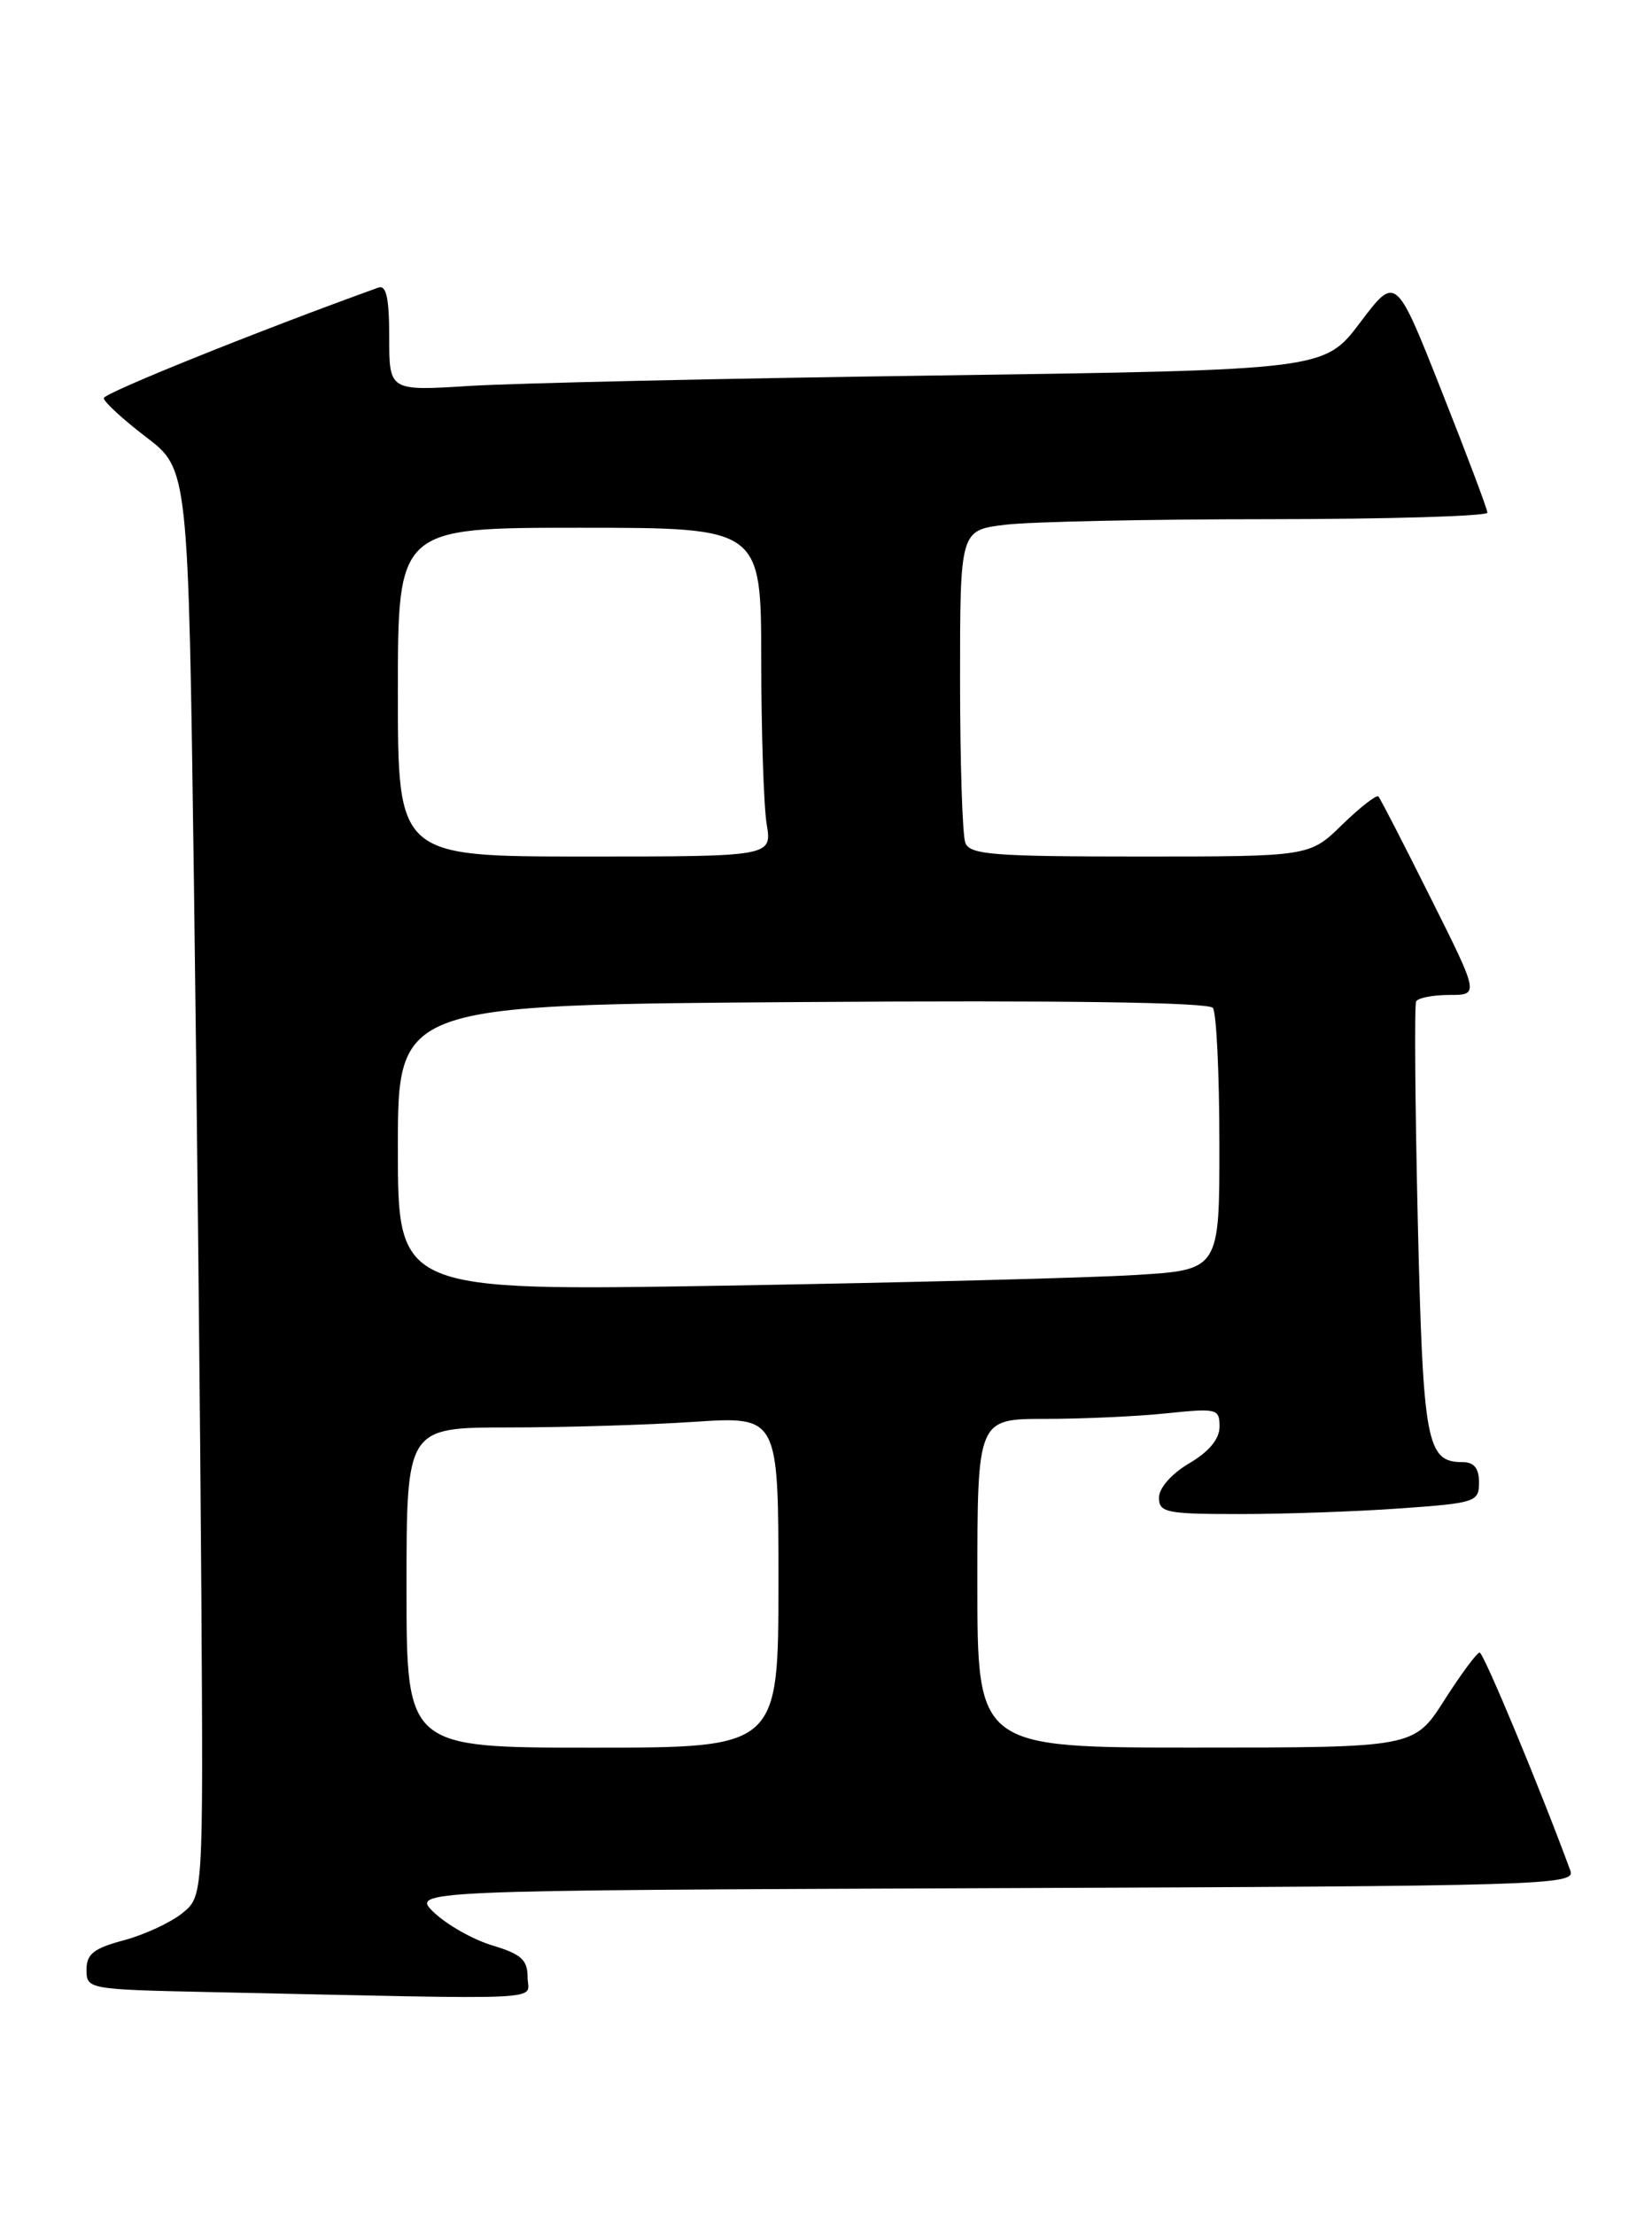 <?xml version="1.0" encoding="UTF-8" standalone="no"?>
<!DOCTYPE svg PUBLIC "-//W3C//DTD SVG 1.1//EN" "http://www.w3.org/Graphics/SVG/1.1/DTD/svg11.dtd" >
<svg xmlns="http://www.w3.org/2000/svg" xmlns:xlink="http://www.w3.org/1999/xlink" version="1.1" viewBox="0 0 191 256">
 <g >
 <path fill="currentColor"
d=" M 61.00 228.54 C 61.00 226.53 60.26 225.86 56.96 224.87 C 54.74 224.21 51.71 222.50 50.21 221.08 C 47.50 218.50 47.50 218.50 114.85 218.24 C 178.41 218.00 182.17 217.89 181.57 216.24 C 178.13 206.87 171.53 191.00 171.07 191.01 C 170.76 191.01 168.93 193.48 167.00 196.50 C 163.50 201.99 163.50 201.99 138.25 201.99 C 113.00 202.00 113.00 202.00 113.00 183.00 C 113.00 164.00 113.00 164.00 120.85 164.00 C 125.17 164.00 131.47 163.71 134.85 163.36 C 140.70 162.75 141.00 162.82 141.00 164.89 C 141.00 166.32 139.80 167.78 137.50 169.13 C 135.45 170.34 134.00 171.99 134.00 173.10 C 134.00 174.83 134.83 175.00 143.35 175.00 C 148.49 175.00 156.81 174.71 161.85 174.35 C 170.60 173.73 171.00 173.60 171.00 171.35 C 171.00 169.72 170.43 169.00 169.12 169.00 C 164.92 169.00 164.53 166.87 163.92 141.10 C 163.61 127.57 163.52 116.16 163.73 115.75 C 163.94 115.34 165.67 115.00 167.57 115.00 C 171.02 115.00 171.02 115.00 165.39 103.75 C 162.30 97.56 159.59 92.30 159.37 92.06 C 159.15 91.83 157.27 93.29 155.19 95.31 C 151.42 99.00 151.42 99.00 131.81 99.00 C 114.86 99.00 112.13 98.79 111.61 97.42 C 111.27 96.55 111.00 88.06 111.00 78.56 C 111.00 61.28 111.00 61.28 116.25 60.65 C 119.14 60.30 132.86 60.01 146.75 60.01 C 160.64 60.00 171.99 59.66 171.97 59.25 C 171.96 58.84 169.57 52.50 166.66 45.16 C 161.38 31.81 161.38 31.81 157.25 37.29 C 153.11 42.76 153.11 42.76 108.31 43.40 C 83.66 43.74 59.34 44.29 54.25 44.61 C 45.00 45.19 45.00 45.19 45.00 38.99 C 45.00 34.45 44.66 32.91 43.75 33.24 C 29.97 38.20 12.00 45.43 12.00 46.02 C 12.00 46.44 14.20 48.46 16.88 50.51 C 21.77 54.23 21.77 54.23 22.42 101.87 C 22.77 128.06 23.16 165.17 23.28 184.33 C 23.50 219.16 23.50 219.16 21.08 221.13 C 19.75 222.21 16.71 223.62 14.33 224.26 C 10.84 225.19 10.00 225.85 10.00 227.68 C 10.00 229.91 10.20 229.95 24.25 230.25 C 64.71 231.12 61.00 231.30 61.00 228.54 Z  M 47.00 183.50 C 47.00 165.00 47.00 165.00 58.75 164.99 C 65.21 164.99 74.89 164.70 80.25 164.34 C 90.00 163.70 90.00 163.70 90.00 182.85 C 90.00 202.00 90.00 202.00 68.50 202.00 C 47.00 202.00 47.00 202.00 47.00 183.50 Z  M 46.00 132.69 C 46.00 116.14 46.00 116.14 92.75 115.82 C 123.14 115.61 139.76 115.85 140.23 116.50 C 140.64 117.05 140.98 124.09 140.98 132.14 C 141.00 146.78 141.00 146.78 131.25 147.37 C 125.89 147.70 104.51 148.25 83.75 148.60 C 46.00 149.23 46.00 149.23 46.00 132.69 Z  M 46.00 80.00 C 46.00 61.00 46.00 61.00 67.00 61.00 C 88.00 61.00 88.00 61.00 88.01 76.25 C 88.02 84.64 88.30 93.19 88.64 95.25 C 89.26 99.00 89.26 99.00 67.63 99.00 C 46.00 99.00 46.00 99.00 46.00 80.00 Z "/>
</g>
</svg>